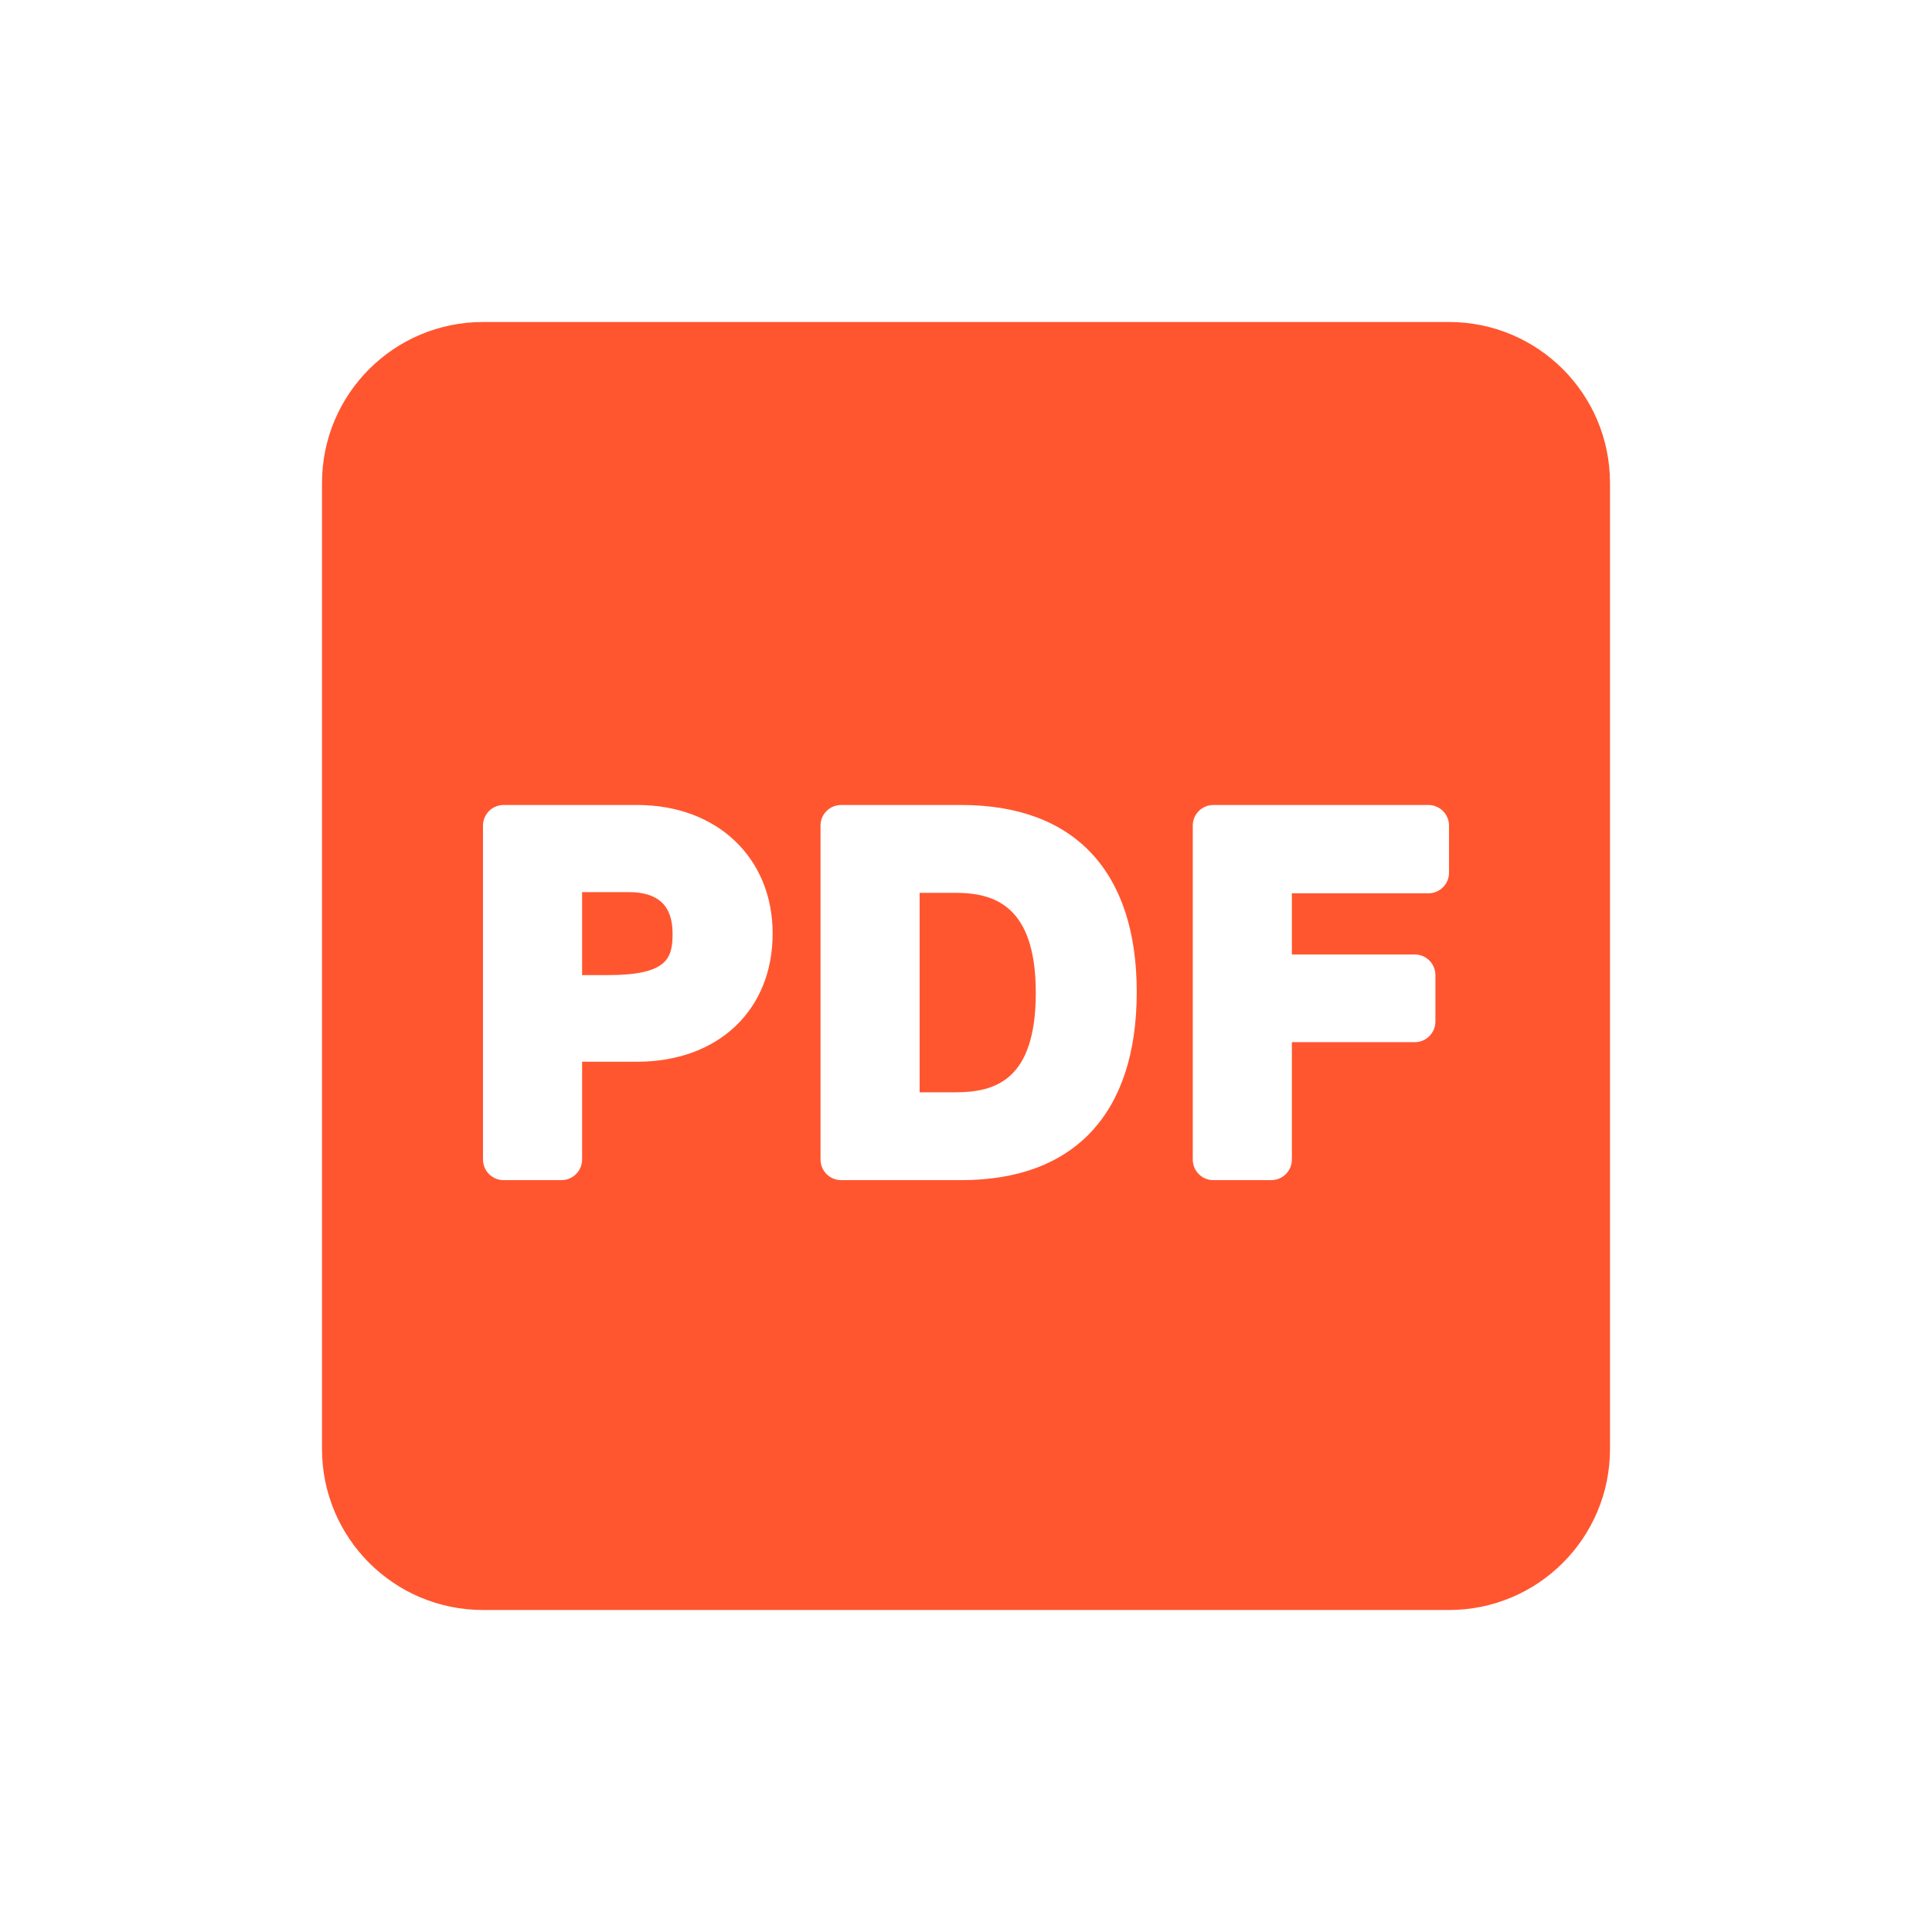 <svg xmlns="http://www.w3.org/2000/svg" width="24" height="24" viewBox="0 0 24 24">
  <path fill="#FF5630" fill-rule="evenodd" d="M6,4 L18,4 C19.105,4 20,4.895 20,6 L20,18 C20,19.105 19.105,20 18,20 L6,20 C4.895,20 4,19.105 4,18 L4,6 C4,4.895 4.895,4 6,4 Z M7.231,12.113 L7.553,12.113 C8.297,12.113 8.355,11.899 8.355,11.596 C8.355,11.25 8.176,11.082 7.81,11.082 L7.231,11.082 L7.231,12.113 Z M11.424,13.569 L11.867,13.569 C12.361,13.569 12.867,13.422 12.867,12.332 C12.867,11.233 12.333,11.091 11.867,11.091 L11.424,11.091 L11.424,13.569 Z M6.975,14.66 L6.255,14.66 C6.114,14.66 6,14.545 6,14.404 L6,10.255 C6,10.115 6.114,10 6.255,10 L7.918,10 C8.907,10 9.598,10.656 9.598,11.596 C9.598,12.549 8.921,13.189 7.915,13.189 L7.231,13.189 L7.231,14.404 C7.231,14.545 7.116,14.66 6.975,14.66 Z M11.943,14.66 L10.448,14.66 C10.307,14.66 10.193,14.545 10.193,14.404 L10.193,10.255 C10.193,10.115 10.307,10 10.448,10 L11.943,10 C13.347,10 14.121,10.825 14.121,12.323 C14.121,13.83 13.347,14.66 11.943,14.66 Z M15.793,14.66 L15.072,14.66 C14.931,14.66 14.817,14.545 14.817,14.404 L14.817,10.255 C14.817,10.115 14.931,10 15.072,10 L17.745,10 C17.885,10 18,10.115 18,10.255 L18,10.842 C18,10.983 17.885,11.097 17.745,11.097 L16.048,11.097 L16.048,11.857 L17.576,11.857 C17.717,11.857 17.831,11.972 17.831,12.113 L17.831,12.69 C17.831,12.831 17.717,12.946 17.576,12.946 L16.048,12.946 L16.048,14.404 C16.048,14.545 15.934,14.66 15.793,14.66 Z"/>
</svg>
